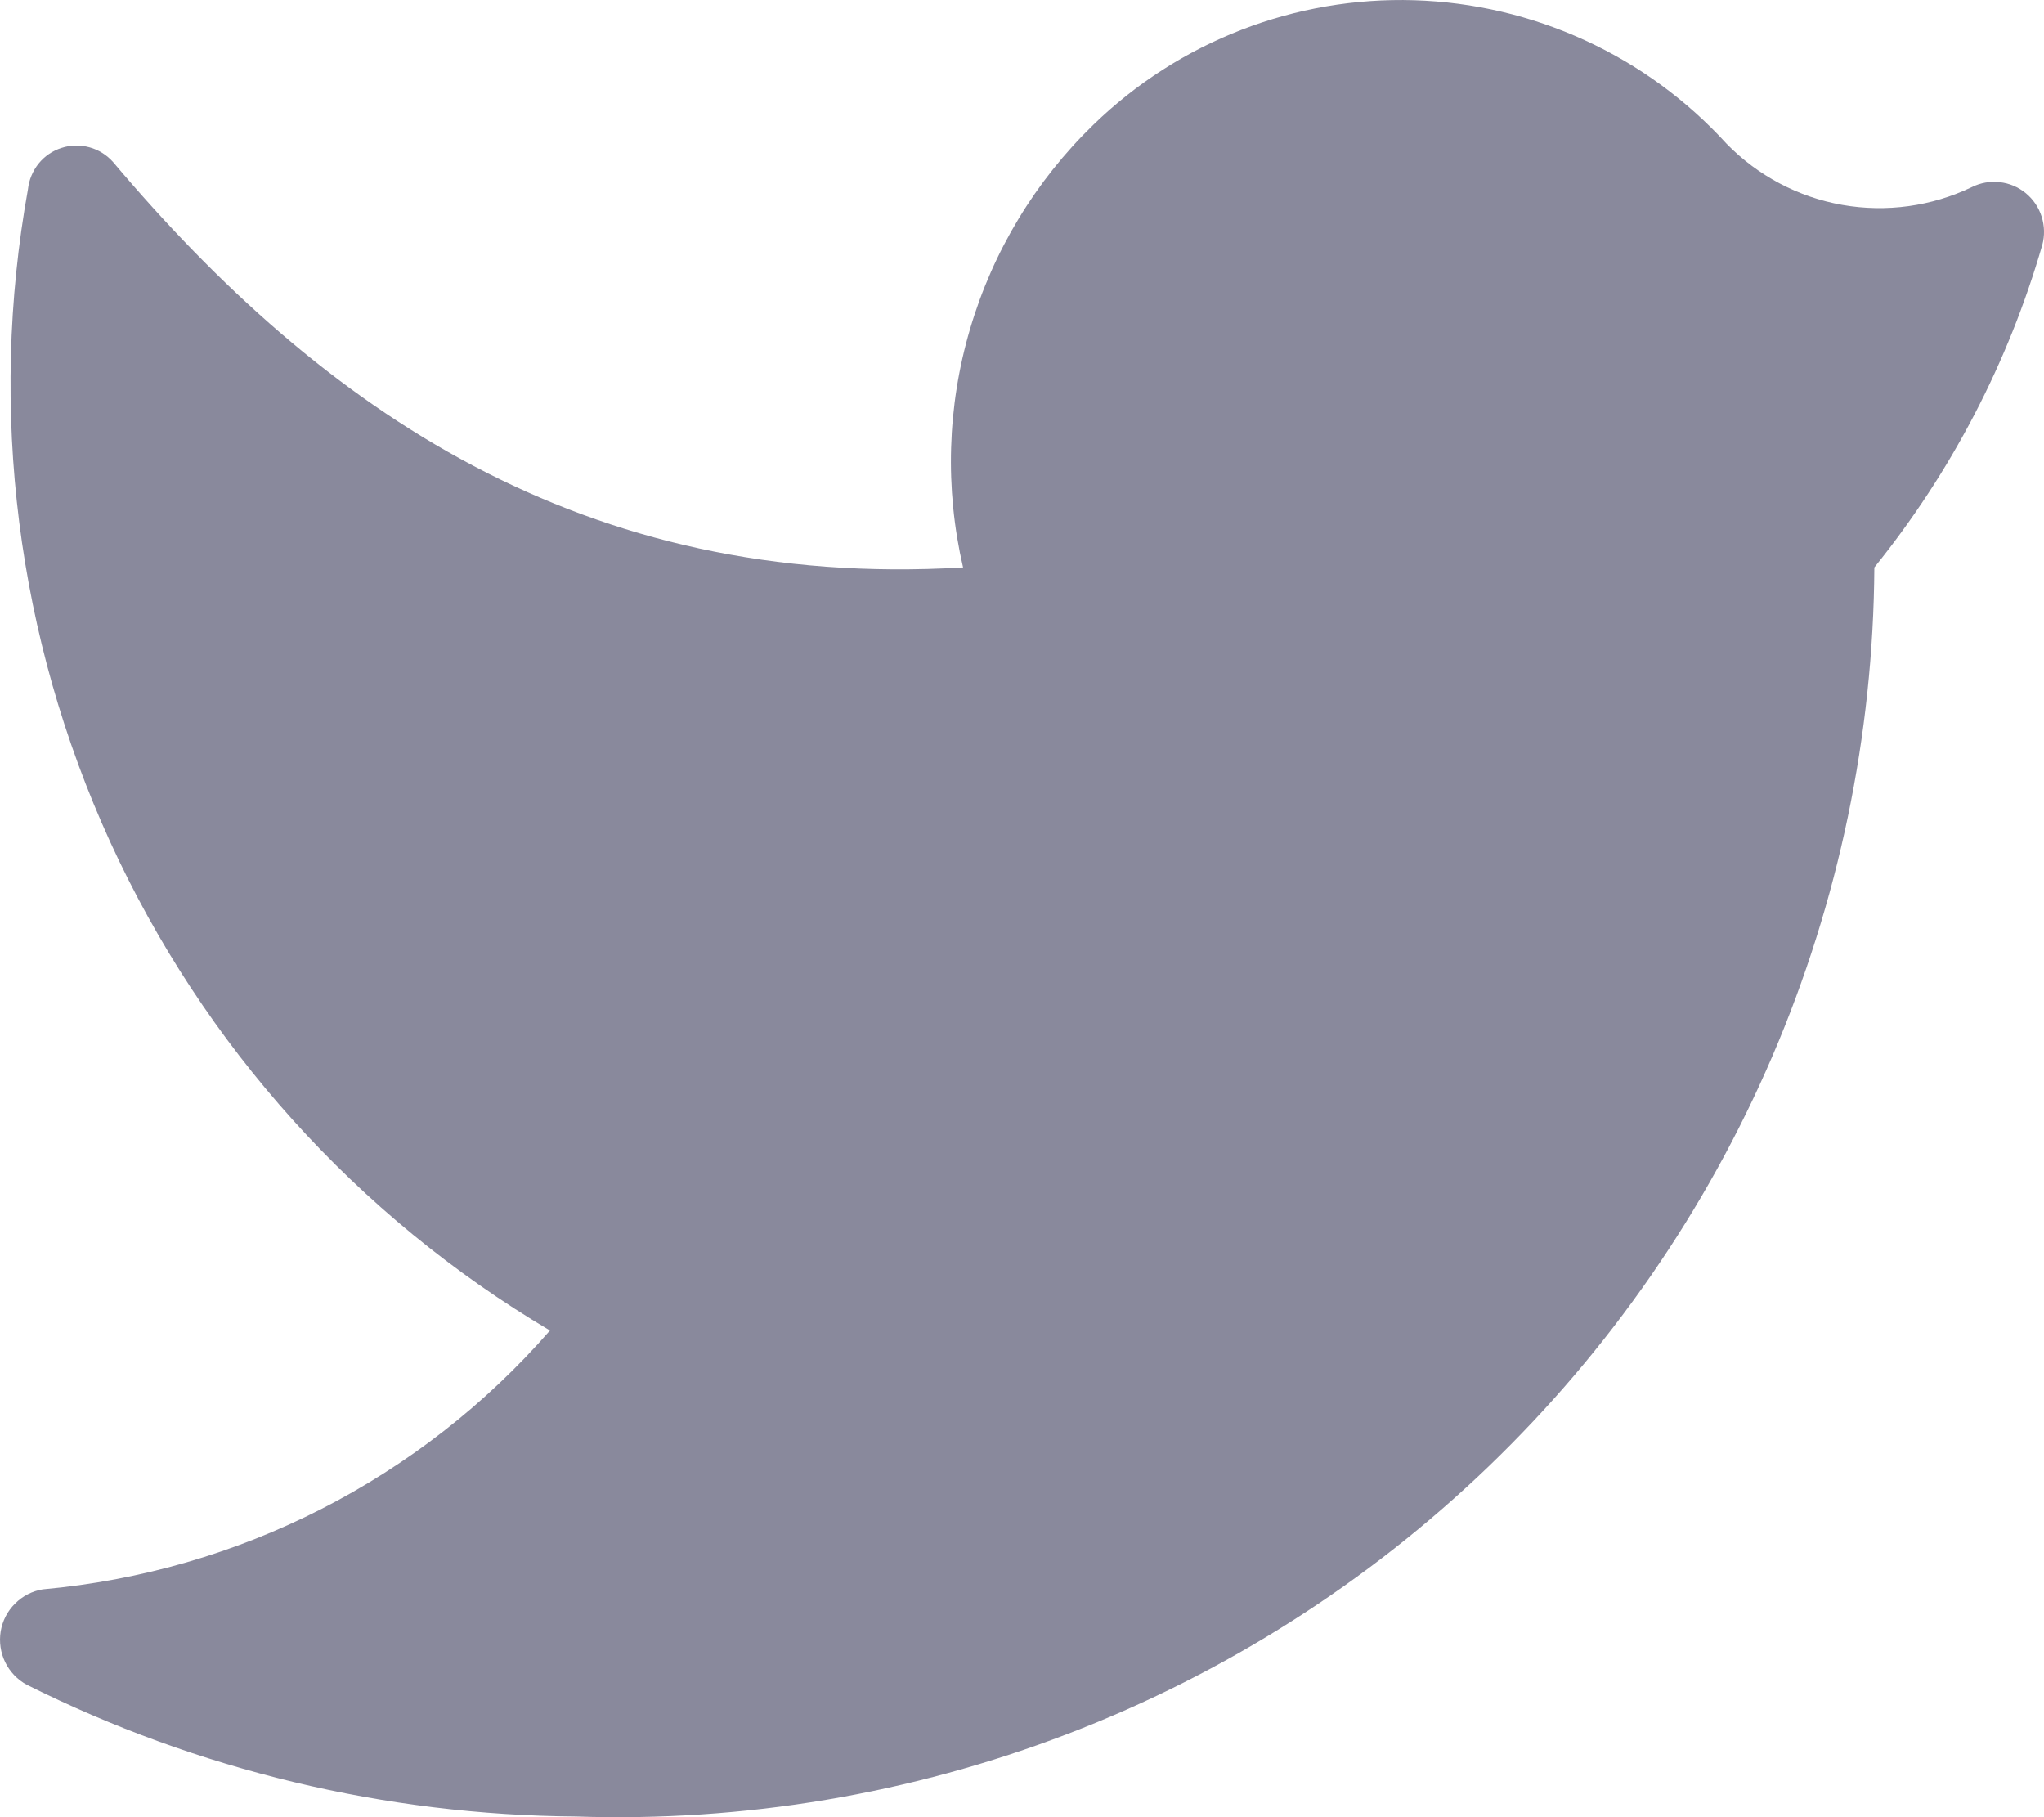 <svg width="18" height="16" viewBox="0 0 18 16" fill="none" xmlns="http://www.w3.org/2000/svg">
<path d="M5.073 15.994C6.551 16.043 8.023 15.796 9.404 15.266C10.784 14.737 12.045 13.935 13.111 12.91C14.176 11.885 15.026 10.656 15.609 9.297C16.192 7.938 16.497 6.475 16.506 4.996C17.183 4.157 17.686 3.192 17.985 2.156C18.007 2.075 18.005 1.988 17.979 1.907C17.954 1.826 17.905 1.755 17.84 1.701C17.774 1.647 17.695 1.613 17.61 1.604C17.526 1.594 17.441 1.609 17.365 1.647C17.011 1.817 16.612 1.872 16.224 1.804C15.837 1.736 15.481 1.548 15.206 1.267C14.855 0.882 14.431 0.572 13.958 0.355C13.486 0.138 12.974 0.018 12.454 0.002C11.934 -0.014 11.416 0.075 10.931 0.263C10.446 0.451 10.004 0.734 9.63 1.097C9.119 1.592 8.744 2.212 8.543 2.895C8.341 3.578 8.32 4.302 8.481 4.996C5.133 5.196 2.835 3.606 0.996 1.427C0.94 1.364 0.868 1.319 0.788 1.297C0.707 1.275 0.622 1.276 0.543 1.302C0.463 1.327 0.393 1.375 0.34 1.44C0.288 1.505 0.255 1.584 0.246 1.667C-0.104 3.611 0.149 5.615 0.97 7.412C1.792 9.208 3.144 10.709 4.843 11.715C3.704 13.022 2.103 13.839 0.376 13.994C0.284 14.009 0.198 14.053 0.132 14.12C0.065 14.186 0.022 14.271 0.006 14.364C-0.009 14.457 0.005 14.552 0.046 14.636C0.087 14.72 0.154 14.79 0.236 14.834C1.739 15.585 3.393 15.982 5.073 15.994Z" fill="#89899C"/>
</svg>
